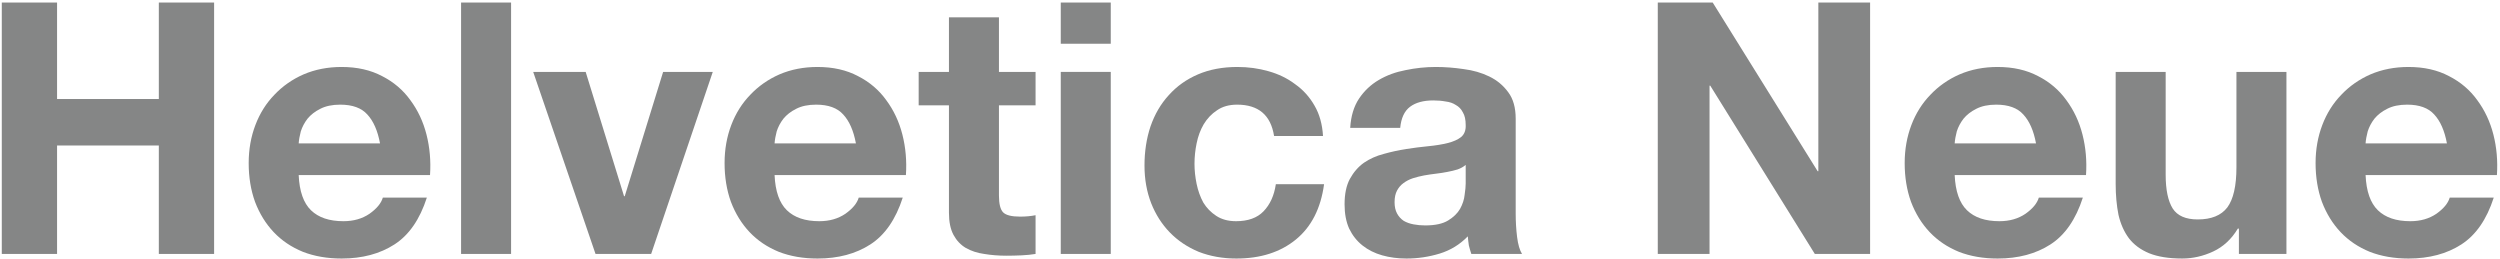 <svg width="570" height="59" viewBox="0 0 570 59" fill="none" xmlns="http://www.w3.org/2000/svg">
<path d="M557.898 32.691C557.362 29.801 556.399 27.607 555.007 26.108C553.669 24.61 551.609 23.86 548.826 23.86C547.006 23.86 545.481 24.181 544.25 24.824C543.073 25.412 542.109 26.162 541.36 27.071C540.664 27.981 540.156 28.945 539.835 29.962C539.567 30.978 539.406 31.888 539.353 32.691H557.898ZM539.353 39.916C539.513 43.609 540.45 46.285 542.163 47.944C543.875 49.603 546.337 50.433 549.548 50.433C551.85 50.433 553.83 49.871 555.489 48.747C557.148 47.569 558.165 46.339 558.54 45.054H568.575C566.969 50.032 564.507 53.59 561.189 55.731C557.871 57.872 553.857 58.943 549.147 58.943C545.882 58.943 542.939 58.434 540.316 57.417C537.694 56.347 535.473 54.848 533.653 52.922C531.833 50.995 530.415 48.694 529.398 46.017C528.435 43.342 527.953 40.398 527.953 37.187C527.953 34.083 528.462 31.192 529.478 28.516C530.495 25.84 531.94 23.539 533.814 21.612C535.687 19.632 537.908 18.08 540.477 16.956C543.099 15.832 545.989 15.27 549.147 15.27C552.679 15.27 555.757 15.966 558.379 17.358C561.002 18.695 563.142 20.515 564.802 22.817C566.514 25.118 567.745 27.74 568.495 30.684C569.244 33.628 569.511 36.705 569.297 39.916H539.353Z" fill="#858686"/>
<path d="M521.308 57.899H510.47V52.119H510.229C508.784 54.527 506.911 56.266 504.61 57.337C502.309 58.407 499.954 58.942 497.545 58.942C494.495 58.942 491.979 58.541 489.999 57.738C488.072 56.935 486.547 55.812 485.423 54.366C484.299 52.868 483.496 51.075 483.015 48.988C482.586 46.847 482.372 44.492 482.372 41.923V16.394H493.772V39.836C493.772 43.261 494.307 45.83 495.378 47.543C496.448 49.202 498.348 50.031 501.078 50.031C504.182 50.031 506.43 49.121 507.821 47.302C509.213 45.429 509.908 42.378 509.908 38.15V16.394H521.308V57.899Z" fill="#858686"/>
<path d="M464.211 32.691C463.676 29.801 462.713 27.607 461.321 26.108C459.983 24.61 457.923 23.86 455.14 23.86C453.32 23.86 451.795 24.181 450.564 24.824C449.386 25.412 448.423 26.162 447.674 27.071C446.978 27.981 446.47 28.945 446.148 29.962C445.881 30.978 445.72 31.888 445.667 32.691H464.211ZM445.667 39.916C445.827 43.609 446.764 46.285 448.477 47.944C450.189 49.603 452.651 50.433 455.862 50.433C458.164 50.433 460.144 49.871 461.803 48.747C463.462 47.569 464.479 46.339 464.854 45.054H474.889C473.283 50.032 470.821 53.59 467.503 55.731C464.185 57.872 460.171 58.943 455.461 58.943C452.196 58.943 449.253 58.434 446.63 57.417C444.008 56.347 441.787 54.848 439.967 52.922C438.147 50.995 436.729 48.694 435.712 46.017C434.749 43.342 434.267 40.398 434.267 37.187C434.267 34.083 434.776 31.192 435.792 28.516C436.809 25.84 438.254 23.539 440.128 21.612C442.001 19.632 444.222 18.08 446.791 16.956C449.413 15.832 452.303 15.27 455.461 15.27C458.993 15.27 462.071 15.966 464.693 17.358C467.316 18.695 469.456 20.515 471.116 22.817C472.828 25.118 474.059 27.74 474.808 30.684C475.558 33.628 475.825 36.705 475.611 39.916H445.667Z" fill="#858686"/>
<path d="M377.974 0.579H390.498L414.421 39.033H414.582V0.579H426.383V57.899H413.779L389.936 19.525H389.775V57.899H377.974V0.579Z" fill="#858686"/>
<path d="M307.846 29.159C308.007 26.483 308.676 24.262 309.853 22.495C311.031 20.729 312.529 19.311 314.349 18.241C316.169 17.17 318.202 16.421 320.45 15.993C322.752 15.511 325.053 15.27 327.354 15.27C329.442 15.27 331.556 15.431 333.697 15.752C335.837 16.02 337.791 16.581 339.557 17.438C341.323 18.294 342.768 19.498 343.892 21.05C345.016 22.549 345.578 24.556 345.578 27.071V48.667C345.578 50.54 345.685 52.333 345.899 54.045C346.113 55.758 346.488 57.043 347.023 57.899H335.463C335.249 57.257 335.061 56.614 334.901 55.972C334.794 55.276 334.713 54.581 334.66 53.885C332.84 55.758 330.699 57.069 328.237 57.819C325.776 58.568 323.26 58.943 320.691 58.943C318.711 58.943 316.864 58.702 315.152 58.22C313.439 57.738 311.941 56.989 310.656 55.972C309.372 54.955 308.355 53.671 307.606 52.119C306.91 50.567 306.562 48.72 306.562 46.579C306.562 44.225 306.963 42.298 307.766 40.799C308.622 39.247 309.693 38.016 310.977 37.106C312.315 36.197 313.814 35.528 315.473 35.099C317.186 34.618 318.898 34.243 320.611 33.975C322.324 33.708 324.009 33.494 325.668 33.333C327.328 33.173 328.799 32.932 330.084 32.611C331.368 32.29 332.385 31.835 333.135 31.246C333.884 30.604 334.232 29.694 334.178 28.516C334.178 27.285 333.964 26.322 333.536 25.626C333.161 24.877 332.626 24.315 331.93 23.941C331.288 23.512 330.512 23.245 329.602 23.138C328.746 22.977 327.809 22.897 326.792 22.897C324.545 22.897 322.778 23.378 321.494 24.342C320.209 25.305 319.46 26.911 319.246 29.159H307.846ZM334.178 37.588C333.696 38.016 333.081 38.364 332.332 38.632C331.636 38.846 330.86 39.033 330.004 39.194C329.201 39.354 328.345 39.488 327.435 39.595C326.525 39.702 325.615 39.836 324.705 39.996C323.849 40.157 322.992 40.371 322.136 40.639C321.333 40.906 320.611 41.281 319.969 41.763C319.38 42.191 318.898 42.753 318.524 43.449C318.149 44.144 317.962 45.027 317.962 46.098C317.962 47.115 318.149 47.971 318.524 48.667C318.898 49.362 319.407 49.924 320.049 50.353C320.691 50.727 321.44 50.995 322.297 51.155C323.153 51.316 324.036 51.396 324.946 51.396C327.194 51.396 328.933 51.022 330.164 50.272C331.395 49.523 332.305 48.64 332.894 47.623C333.482 46.553 333.83 45.482 333.937 44.412C334.098 43.342 334.178 42.485 334.178 41.843V37.588Z" fill="#858686"/>
<path d="M290.488 31.005C289.739 26.242 286.929 23.86 282.059 23.86C280.239 23.86 278.714 24.288 277.483 25.145C276.252 25.948 275.235 27.018 274.432 28.356C273.683 29.64 273.148 31.085 272.827 32.691C272.506 34.243 272.345 35.795 272.345 37.347C272.345 38.846 272.506 40.371 272.827 41.923C273.148 43.475 273.656 44.894 274.352 46.178C275.101 47.409 276.091 48.426 277.322 49.229C278.553 50.032 280.052 50.433 281.818 50.433C284.548 50.433 286.635 49.684 288.08 48.185C289.578 46.633 290.515 44.572 290.89 42.004H301.888C301.139 47.516 298.998 51.717 295.466 54.607C291.933 57.498 287.411 58.943 281.898 58.943C278.794 58.943 275.931 58.434 273.308 57.417C270.739 56.347 268.545 54.875 266.725 53.002C264.906 51.129 263.488 48.908 262.471 46.339C261.454 43.716 260.945 40.853 260.945 37.749C260.945 34.537 261.4 31.567 262.31 28.838C263.273 26.055 264.665 23.673 266.485 21.693C268.304 19.659 270.525 18.08 273.148 16.956C275.77 15.832 278.767 15.27 282.139 15.27C284.601 15.27 286.956 15.591 289.204 16.234C291.505 16.876 293.539 17.866 295.305 19.204C297.125 20.488 298.597 22.121 299.721 24.101C300.844 26.028 301.487 28.329 301.647 31.005H290.488Z" fill="#858686"/>
<path d="M253.253 9.972H241.854V0.579H253.253V9.972ZM241.854 16.394H253.253V57.899H241.854V16.394Z" fill="#858686"/>
<path d="M227.76 16.394H236.109V24.021H227.76V44.572C227.76 46.499 228.081 47.783 228.723 48.426C229.365 49.068 230.65 49.389 232.576 49.389C233.219 49.389 233.834 49.362 234.423 49.309C235.012 49.255 235.573 49.175 236.109 49.068V57.899C235.145 58.059 234.075 58.166 232.897 58.22C231.72 58.273 230.569 58.3 229.445 58.3C227.679 58.3 225.993 58.166 224.388 57.899C222.836 57.685 221.444 57.23 220.213 56.534C219.036 55.838 218.099 54.848 217.403 53.564C216.708 52.279 216.36 50.593 216.36 48.506V24.021H209.456V16.394H216.36V3.951H227.76V16.394Z" fill="#858686"/>
<path d="M195.148 32.691C194.613 29.801 193.65 27.607 192.258 26.108C190.92 24.61 188.86 23.86 186.077 23.86C184.257 23.86 182.732 24.181 181.501 24.824C180.323 25.412 179.36 26.162 178.611 27.071C177.915 27.981 177.407 28.945 177.085 29.962C176.818 30.978 176.657 31.888 176.604 32.691H195.148ZM176.604 39.916C176.764 43.609 177.701 46.285 179.414 47.944C181.126 49.603 183.588 50.433 186.799 50.433C189.101 50.433 191.081 49.871 192.74 48.747C194.399 47.569 195.416 46.339 195.791 45.054H205.826C204.22 50.032 201.758 53.59 198.44 55.731C195.122 57.872 191.108 58.943 186.398 58.943C183.133 58.943 180.19 58.434 177.567 57.417C174.945 56.347 172.724 54.848 170.904 52.922C169.084 50.995 167.666 48.694 166.649 46.017C165.686 43.342 165.204 40.398 165.204 37.187C165.204 34.083 165.712 31.192 166.729 28.516C167.746 25.84 169.191 23.539 171.064 21.612C172.938 19.632 175.159 18.08 177.728 16.956C180.35 15.832 183.24 15.27 186.398 15.27C189.93 15.27 193.008 15.966 195.63 17.358C198.253 18.695 200.393 20.515 202.052 22.817C203.765 25.118 204.996 27.74 205.745 30.684C206.495 33.628 206.762 36.705 206.548 39.916H176.604Z" fill="#858686"/>
<path d="M148.463 57.899H135.779L121.569 16.394H133.531L142.282 44.733H142.442L151.193 16.394H162.512L148.463 57.899Z" fill="#858686"/>
<path d="M105.127 0.579H116.527V57.899H105.127V0.579Z" fill="#858686"/>
<path d="M86.645 32.691C86.11 29.801 85.147 27.607 83.755 26.108C82.417 24.61 80.356 23.86 77.573 23.86C75.754 23.86 74.228 24.181 72.998 24.824C71.82 25.412 70.857 26.162 70.107 27.071C69.412 27.981 68.903 28.945 68.582 29.962C68.314 30.978 68.154 31.888 68.1 32.691H86.645ZM68.1 39.916C68.261 43.609 69.198 46.285 70.91 47.944C72.623 49.603 75.085 50.433 78.296 50.433C80.597 50.433 82.578 49.871 84.237 48.747C85.896 47.569 86.913 46.339 87.287 45.054H97.322C95.717 50.032 93.255 53.59 89.937 55.731C86.618 57.872 82.604 58.943 77.895 58.943C74.63 58.943 71.686 58.434 69.064 57.417C66.441 56.347 64.22 54.848 62.401 52.922C60.581 50.995 59.163 48.694 58.146 46.017C57.182 43.342 56.701 40.398 56.701 37.187C56.701 34.083 57.209 31.192 58.226 28.516C59.243 25.84 60.688 23.539 62.561 21.612C64.434 19.632 66.655 18.08 69.224 16.956C71.847 15.832 74.737 15.27 77.895 15.27C81.427 15.27 84.504 15.966 87.127 17.358C89.749 18.695 91.89 20.515 93.549 22.817C95.262 25.118 96.493 27.74 97.242 30.684C97.991 33.628 98.259 36.705 98.045 39.916H68.1Z" fill="#858686"/>
<path d="M0.407 0.579H13.011V22.576H36.212V0.579H48.816V57.899H36.212V33.173H13.011V57.899H0.407V0.579Z" fill="#858686"/>
</svg>
